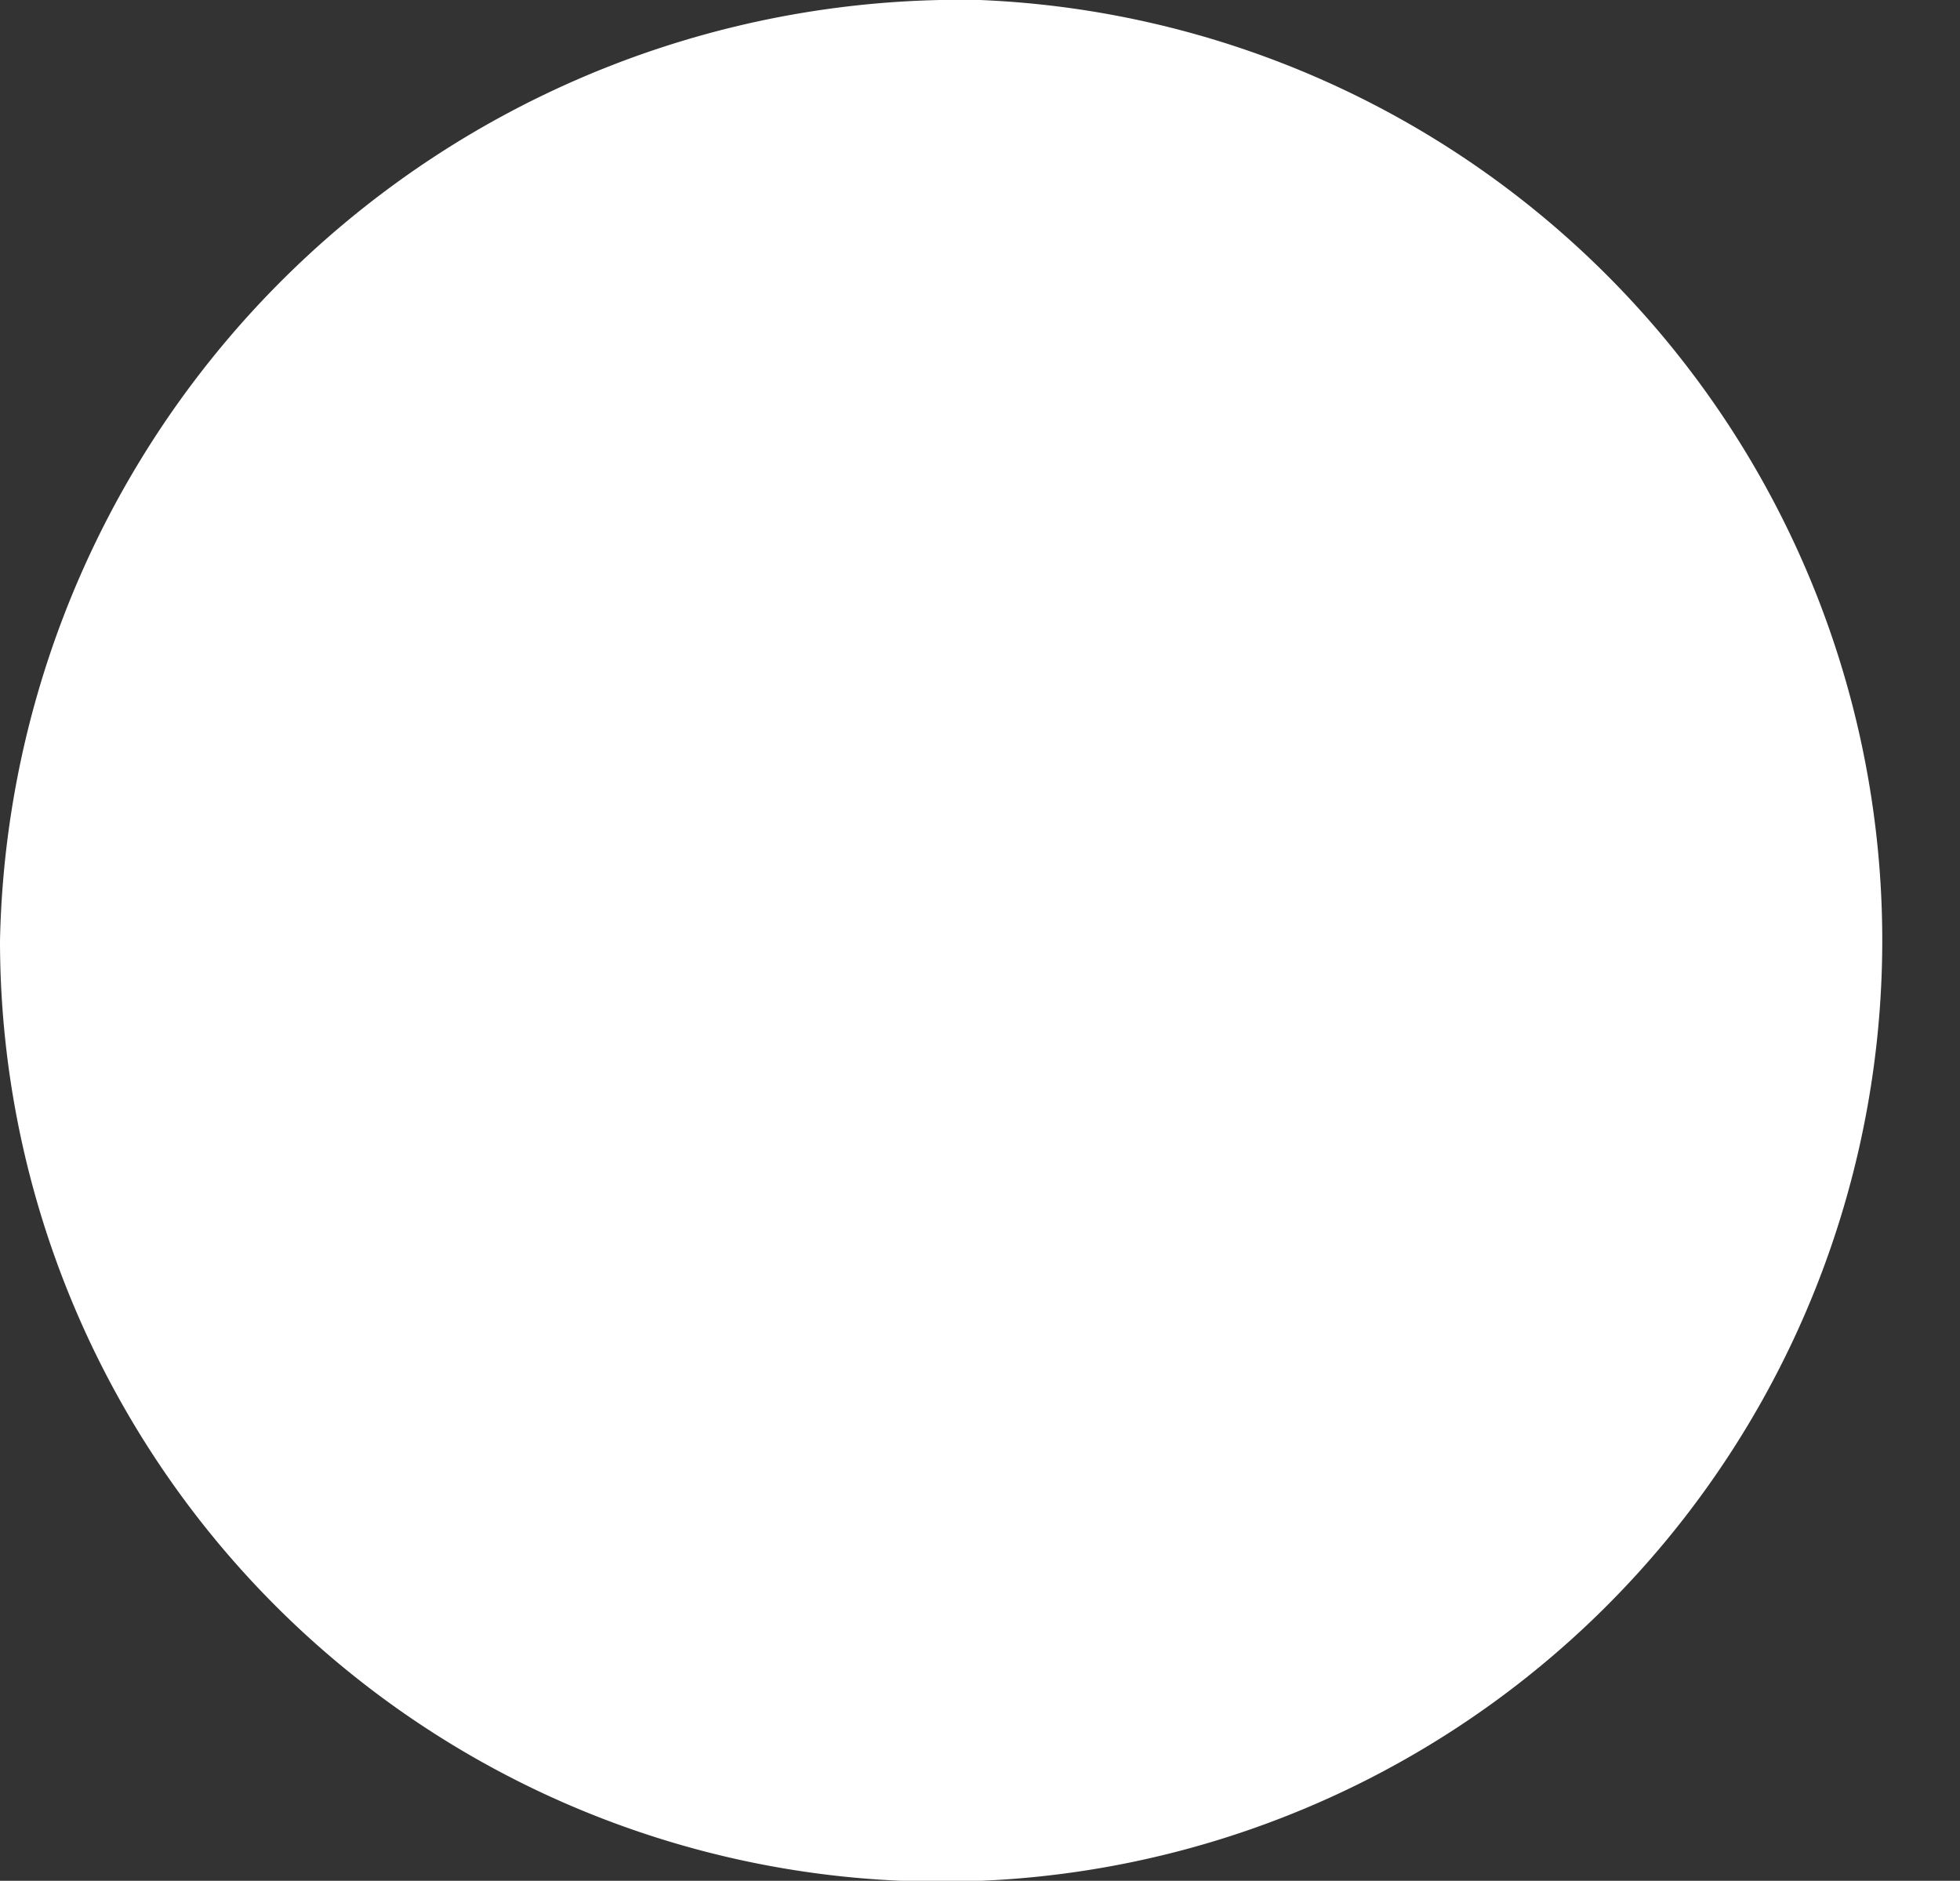 <svg xmlns="http://www.w3.org/2000/svg" viewBox="2087.06 44.885 3.53 3.387">
  <rect x="2087.06" y="44.885" width="3.53" height="3.387" fill="#333333" stroke="none"/>
  <defs>
    <style>
      .cls-1 {
        fill: #fff;
        fill-rule: evenodd;
      }
    </style>
  </defs>
  <path id="Path_757" data-name="Path 757" class="cls-1" d="M509.353,414.409a1.695,1.695,0,1,1-1.765,1.694A1.73,1.73,0,0,1,509.353,414.409Z" transform="translate(1579.472 -369.524)"/>
</svg>
